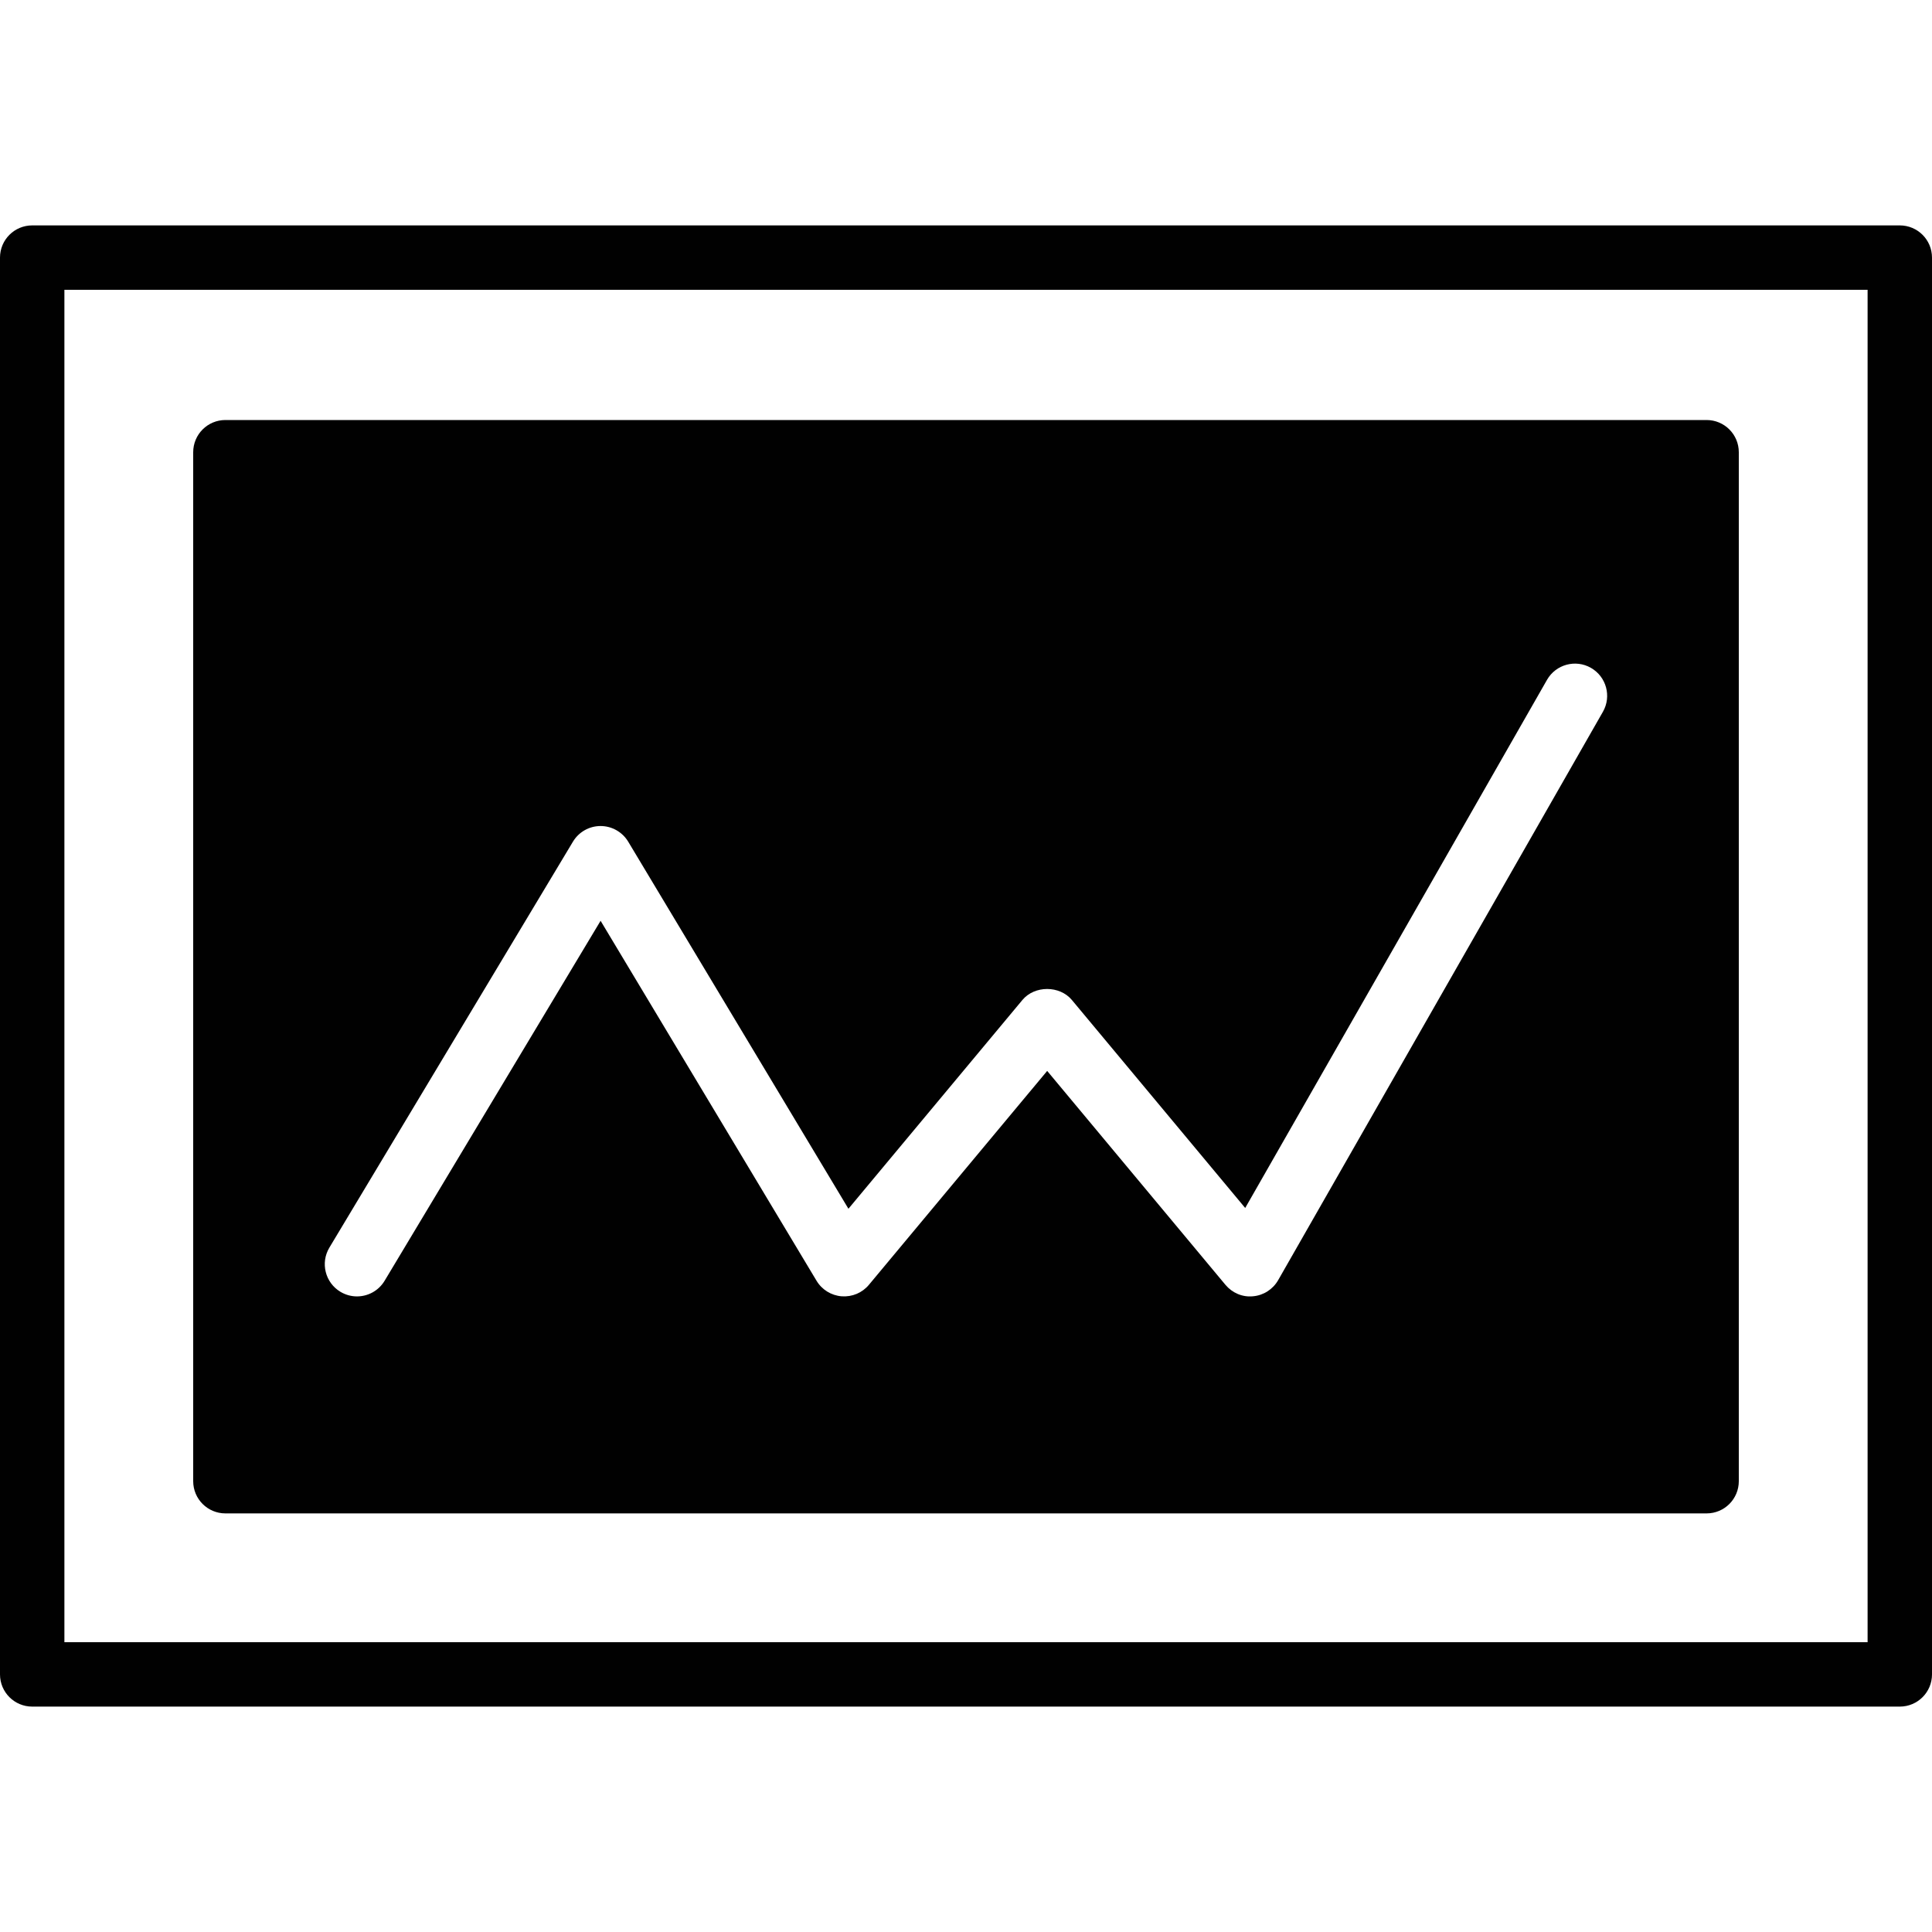 <?xml version="1.0" encoding="utf-8"?>
<!-- Generator: Adobe Illustrator 17.0.0, SVG Export Plug-In . SVG Version: 6.00 Build 0)  -->
<!DOCTYPE svg PUBLIC "-//W3C//DTD SVG 1.1//EN" "http://www.w3.org/Graphics/SVG/1.1/DTD/svg11.dtd">
<svg version="1.1" id="Layer_2" xmlns="http://www.w3.org/2000/svg" xmlns:xlink="http://www.w3.org/1999/xlink" x="0px" y="0px"
	 width="60px" height="60px" viewBox="0 0 60 60" enable-background="new 0 0 60 60" xml:space="preserve">
<g>
	<path fill="#010101" d="M59,7H1C0.448,7,0,7.447,0,8v44c0,0.553,0.448,1,1,1h58c0.552,0,1-0.447,1-1V8C60,7.447,59.552,7,59,7z
		 M58,51H2V9h56V51z"/>
	<path fill="#010101" d="M7,47h46c0.552,0,1-0.447,1-1V14.044c0-0.553-0.448-1-1-1H7c-0.552,0-1,0.447-1,1V46
		C6,46.553,6.448,47,7,47z M10.229,38.746l7.565-12.608c0.181-0.301,0.506-0.485,0.857-0.485c0.351,0,0.677,0.185,0.858,0.485
		l6.84,11.401l5.403-6.484c0.38-0.455,1.156-0.455,1.536,0l5.383,6.46l9.373-16.402c0.274-0.479,0.886-0.646,1.364-0.372
		c0.479,0.274,0.646,0.885,0.372,1.364L39.694,39.757c-0.163,0.284-0.454,0.472-0.78,0.5c-0.329,0.034-0.646-0.105-0.856-0.355
		l-5.537-6.644l-5.537,6.644c-0.207,0.248-0.517,0.379-0.845,0.356c-0.323-0.025-0.614-0.205-0.78-0.482l-6.707-11.18l-6.708,11.18
		c-0.188,0.312-0.518,0.485-0.858,0.485c-0.175,0-0.352-0.046-0.514-0.143C10.099,39.834,9.945,39.22,10.229,38.746z"/>
</g>
</svg>
